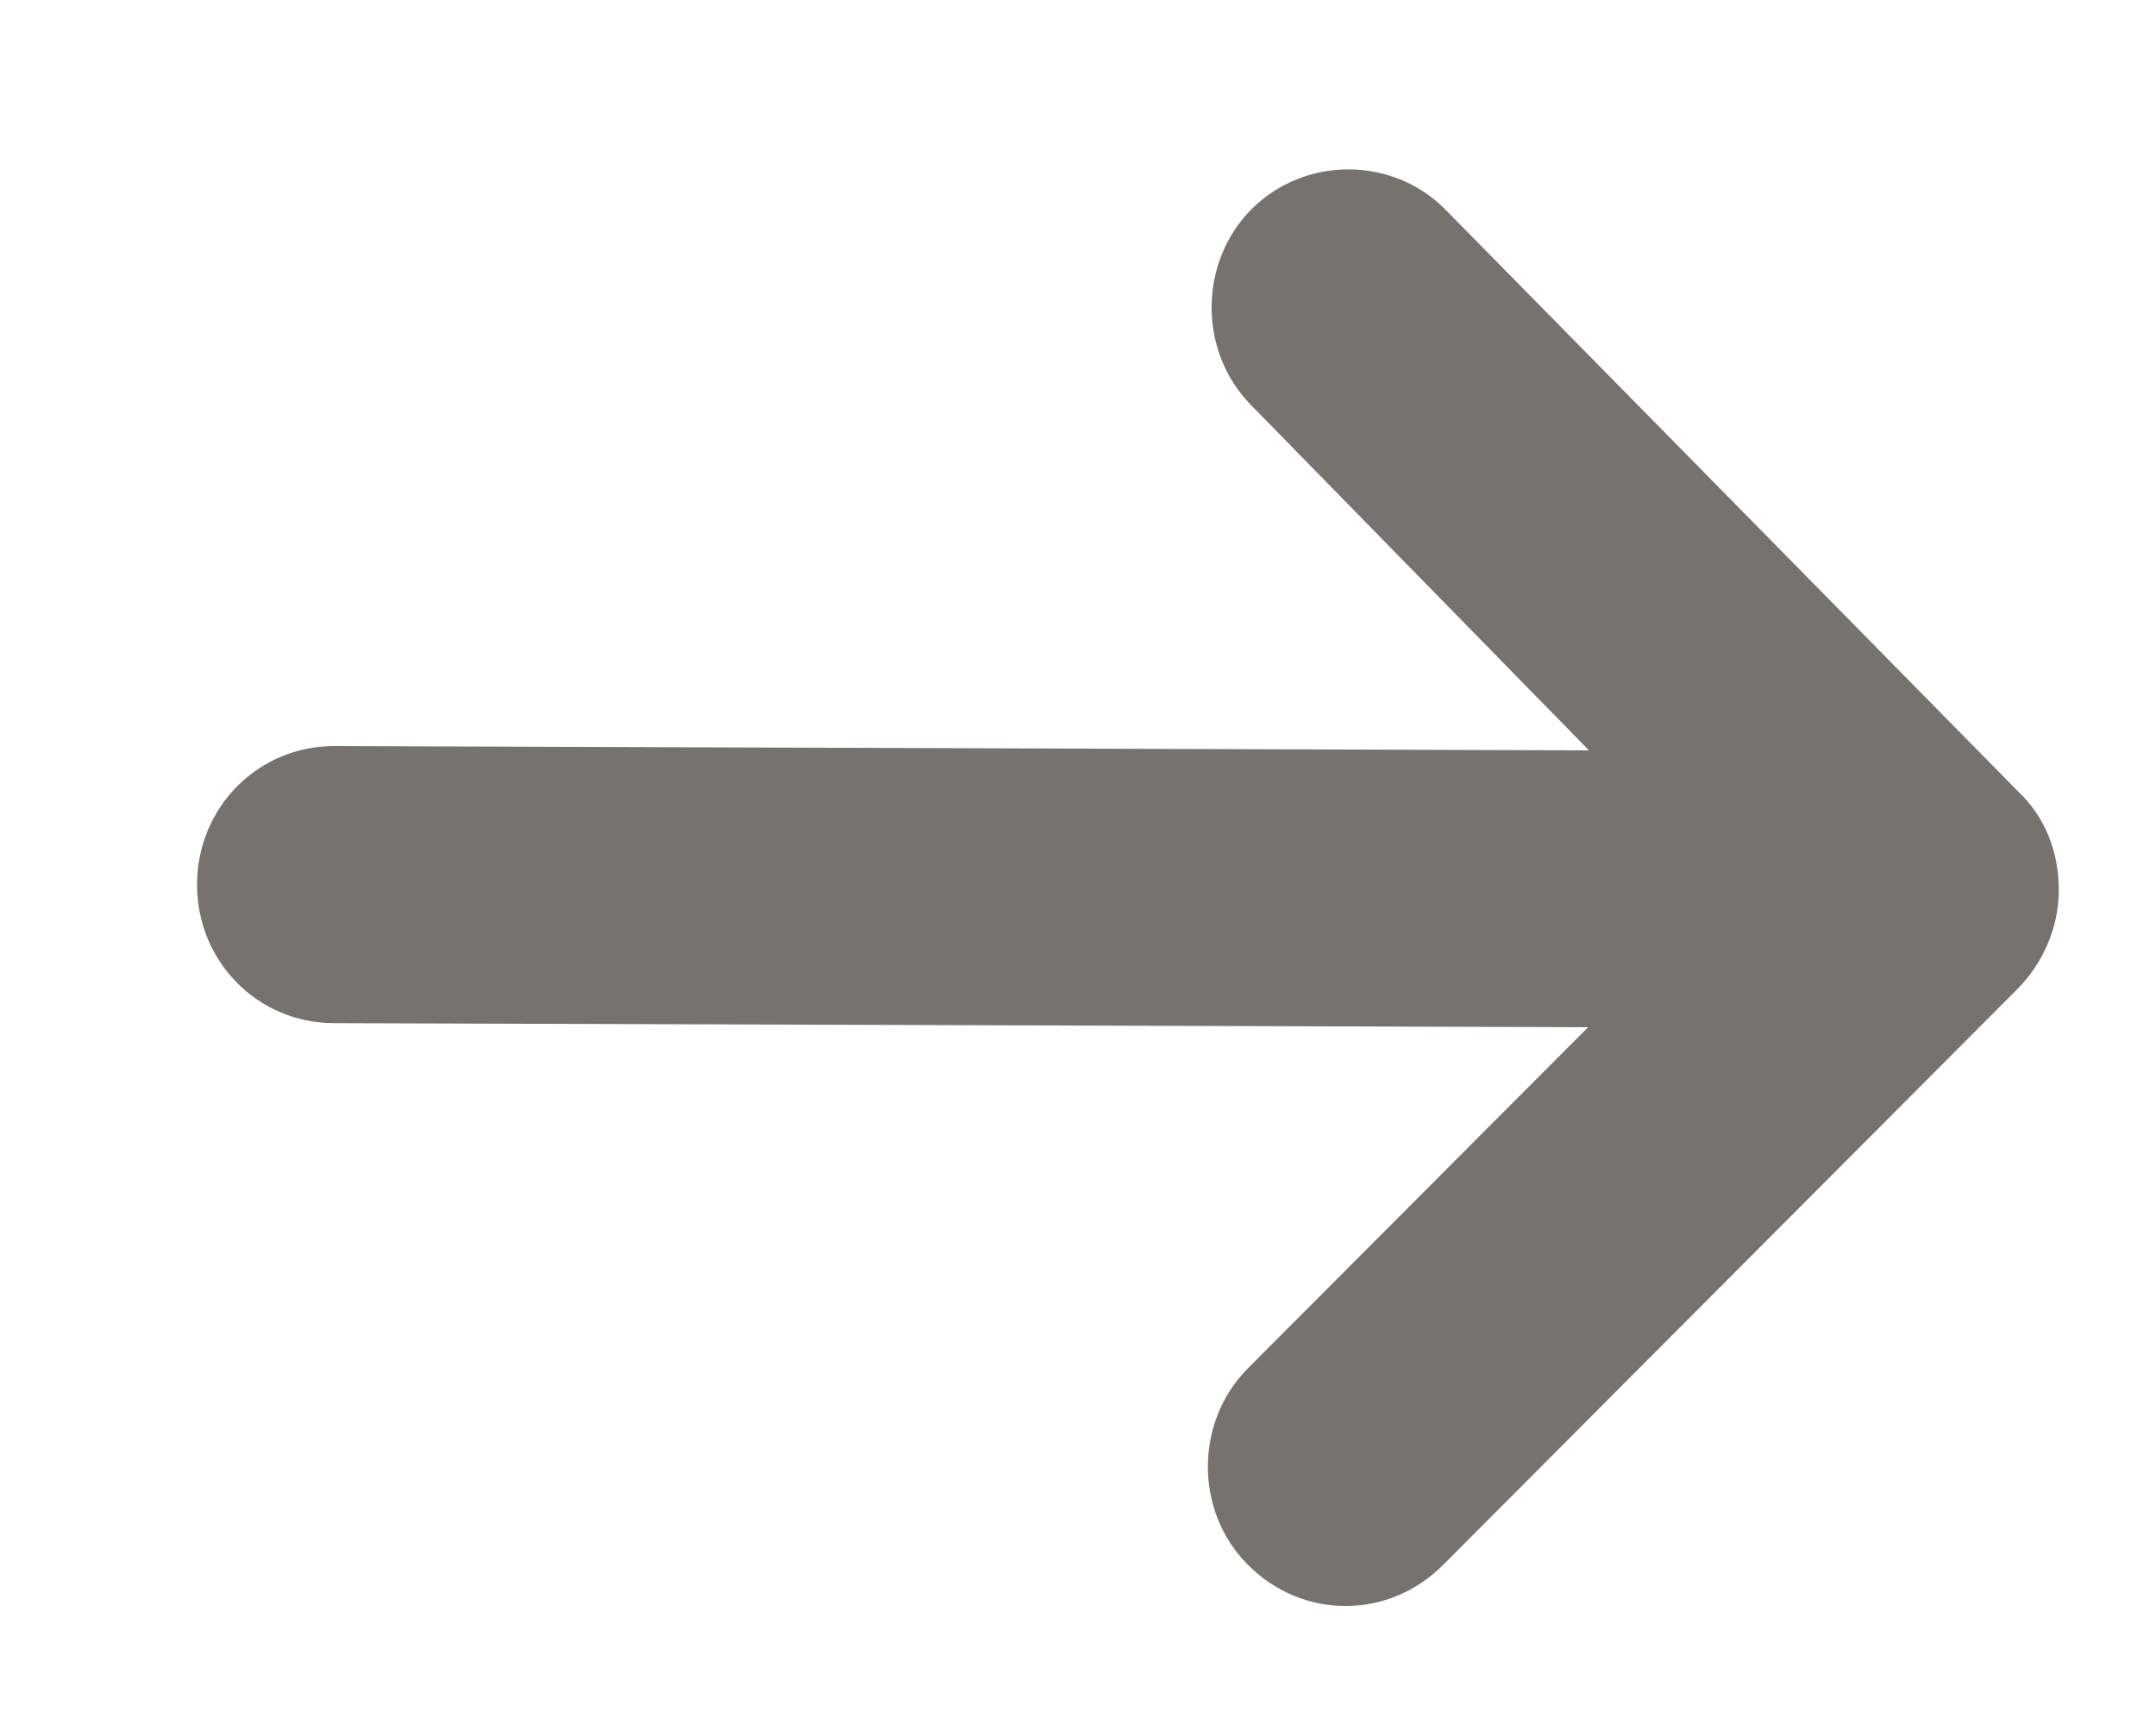 <svg width="10" height="8" viewBox="0 0 10 8" fill="none" xmlns="http://www.w3.org/2000/svg">
<path d="M9.36 3.67L6.705 0.973C6.461 0.724 6.052 0.723 5.805 0.97C5.559 1.217 5.558 1.63 5.802 1.878L7.37 3.48L1.552 3.46C1.198 3.459 0.915 3.743 0.914 4.101C0.913 4.458 1.194 4.744 1.548 4.745L7.366 4.764L5.788 6.346C5.542 6.593 5.54 7.006 5.785 7.254C5.912 7.383 6.075 7.448 6.239 7.448C6.403 7.449 6.566 7.385 6.694 7.257L9.357 4.587C9.475 4.468 9.549 4.303 9.549 4.129C9.55 3.955 9.487 3.789 9.36 3.67Z" fill="#76736F"/>
</svg>
